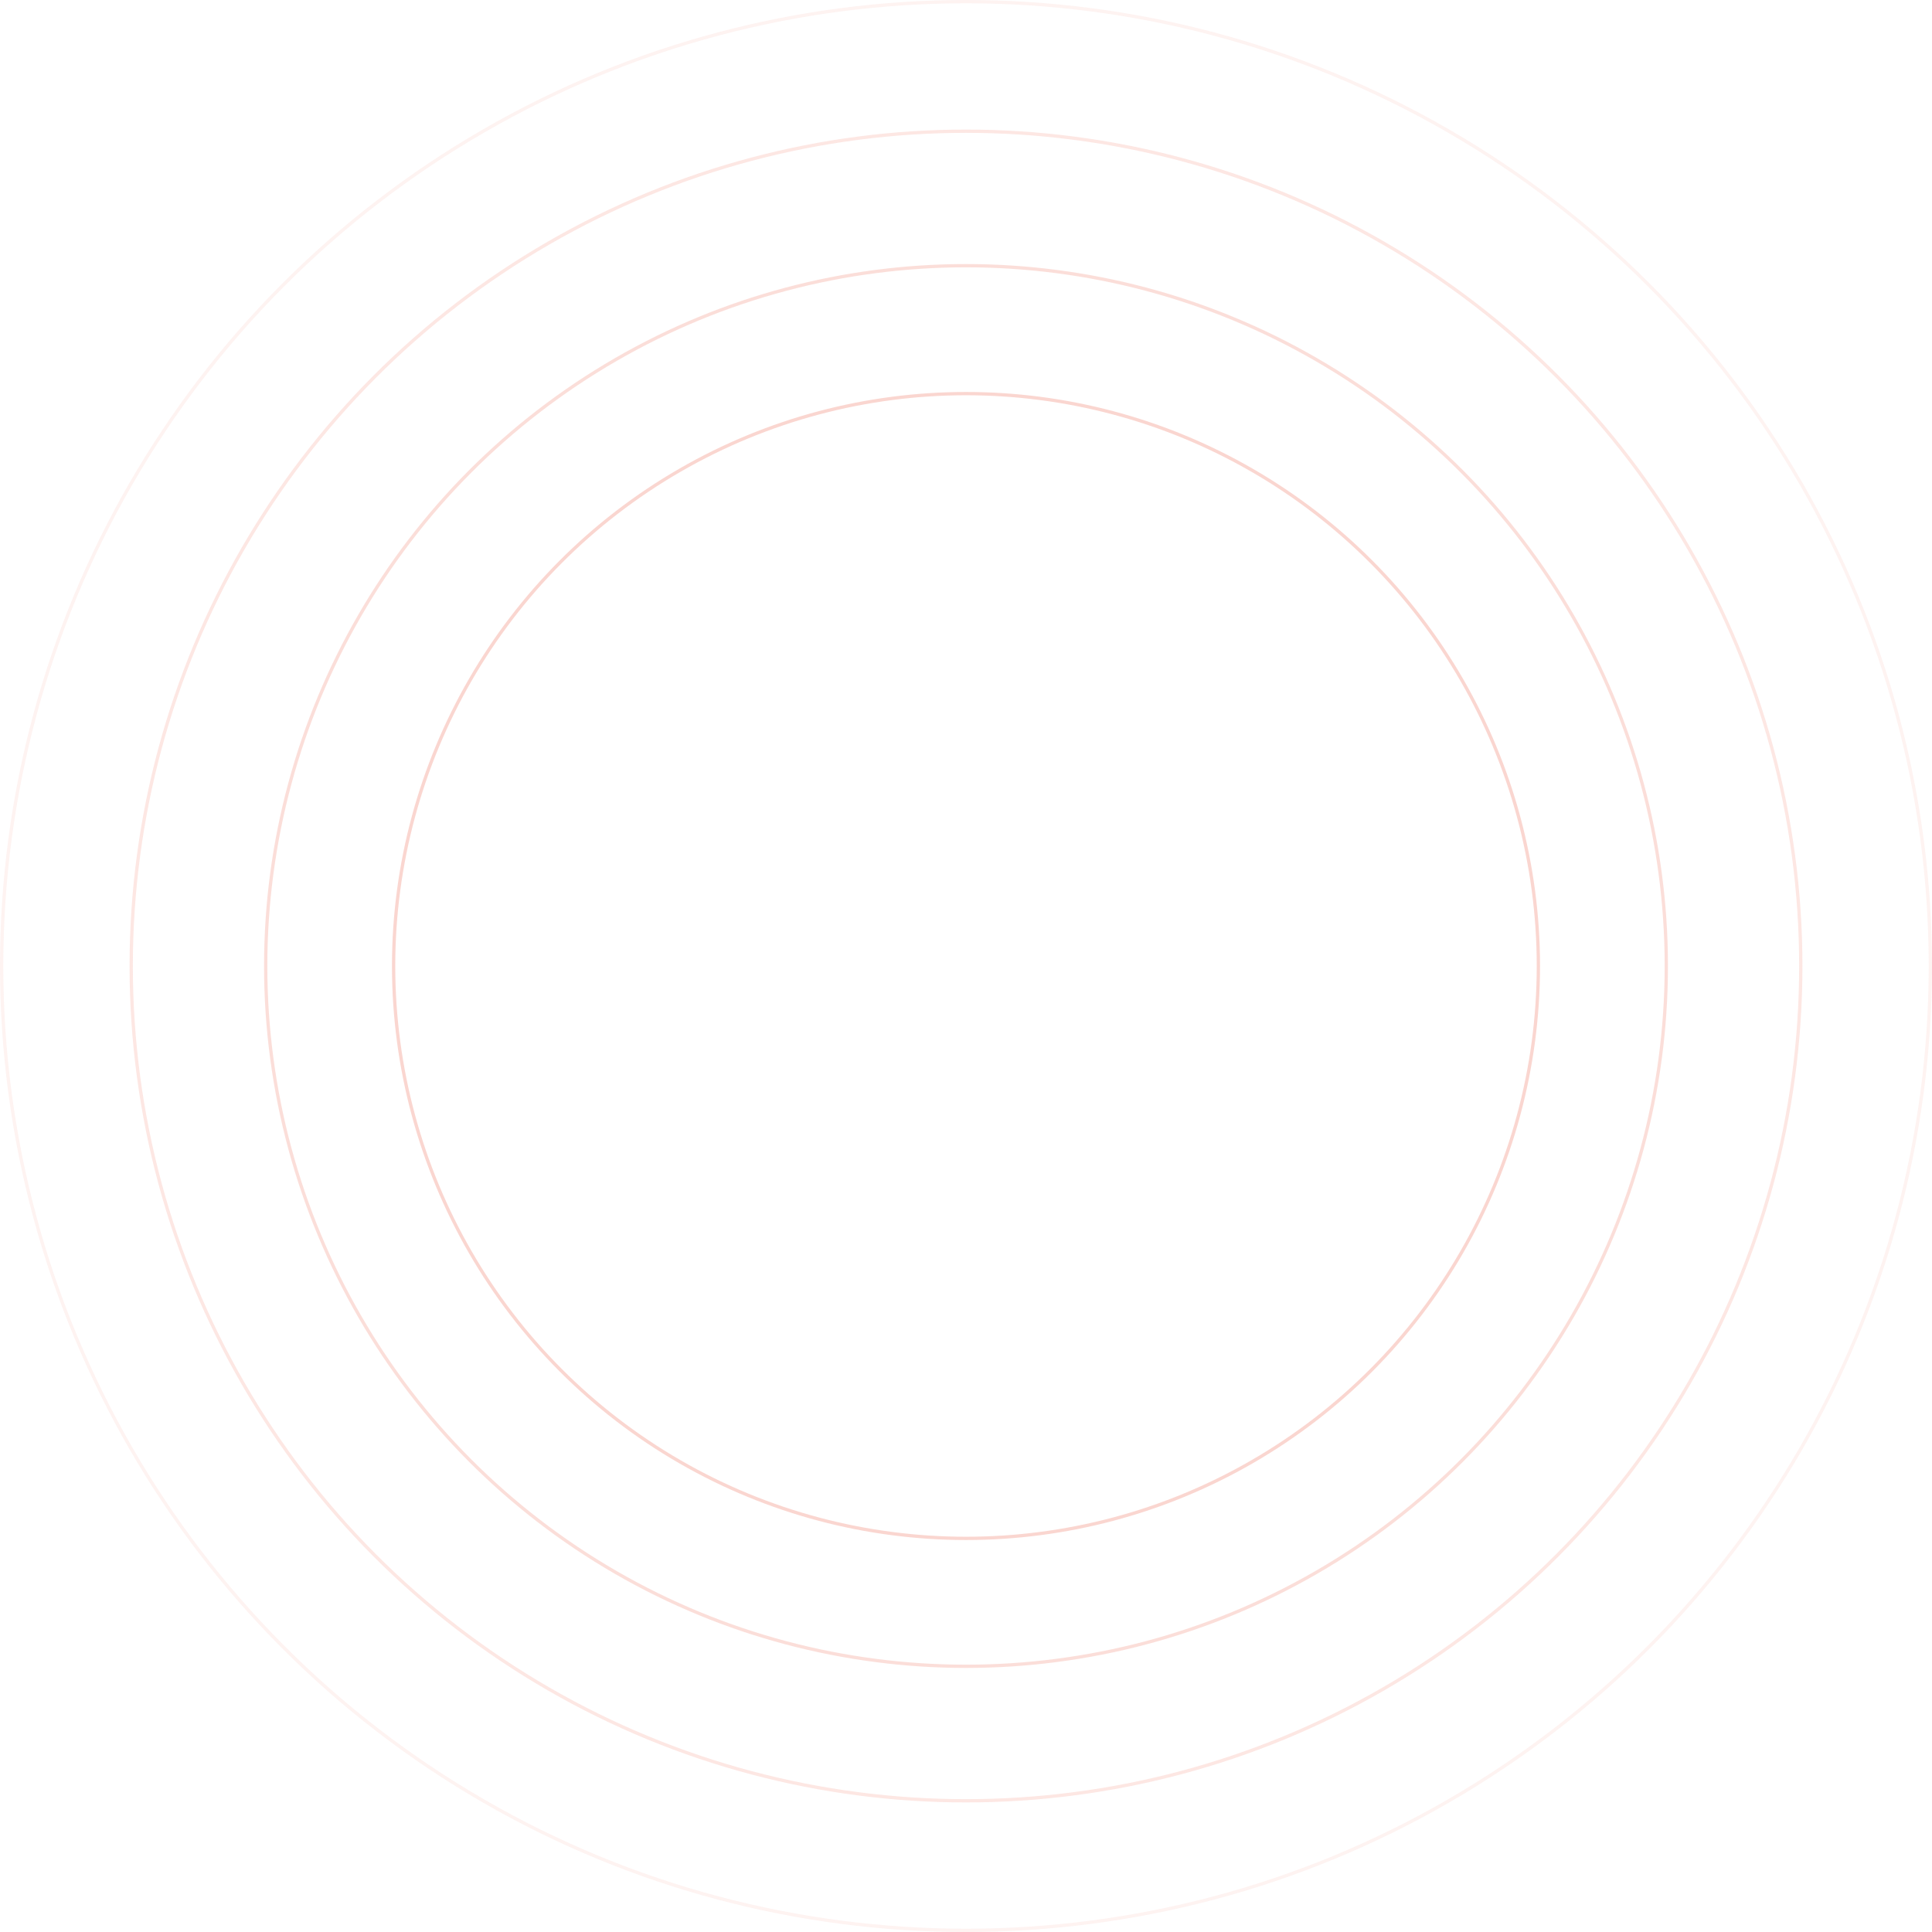 <svg width="1178" height="1178" viewBox="0 0 1178 1178" fill="none" xmlns="http://www.w3.org/2000/svg">
<g opacity="0.5">
<circle cx="589" cy="589" r="349" stroke="#EC5B43" stroke-opacity="0.5" stroke-width="2"/>
<circle cx="589" cy="589" r="427" stroke="#EC5B43" stroke-opacity="0.4" stroke-width="2"/>
<circle cx="589" cy="589" r="509" stroke="#EC5B43" stroke-opacity="0.3" stroke-width="2"/>
<circle cx="589" cy="589" r="588" stroke="#EC5B43" stroke-opacity="0.15" stroke-width="2"/>
</g>
</svg>
